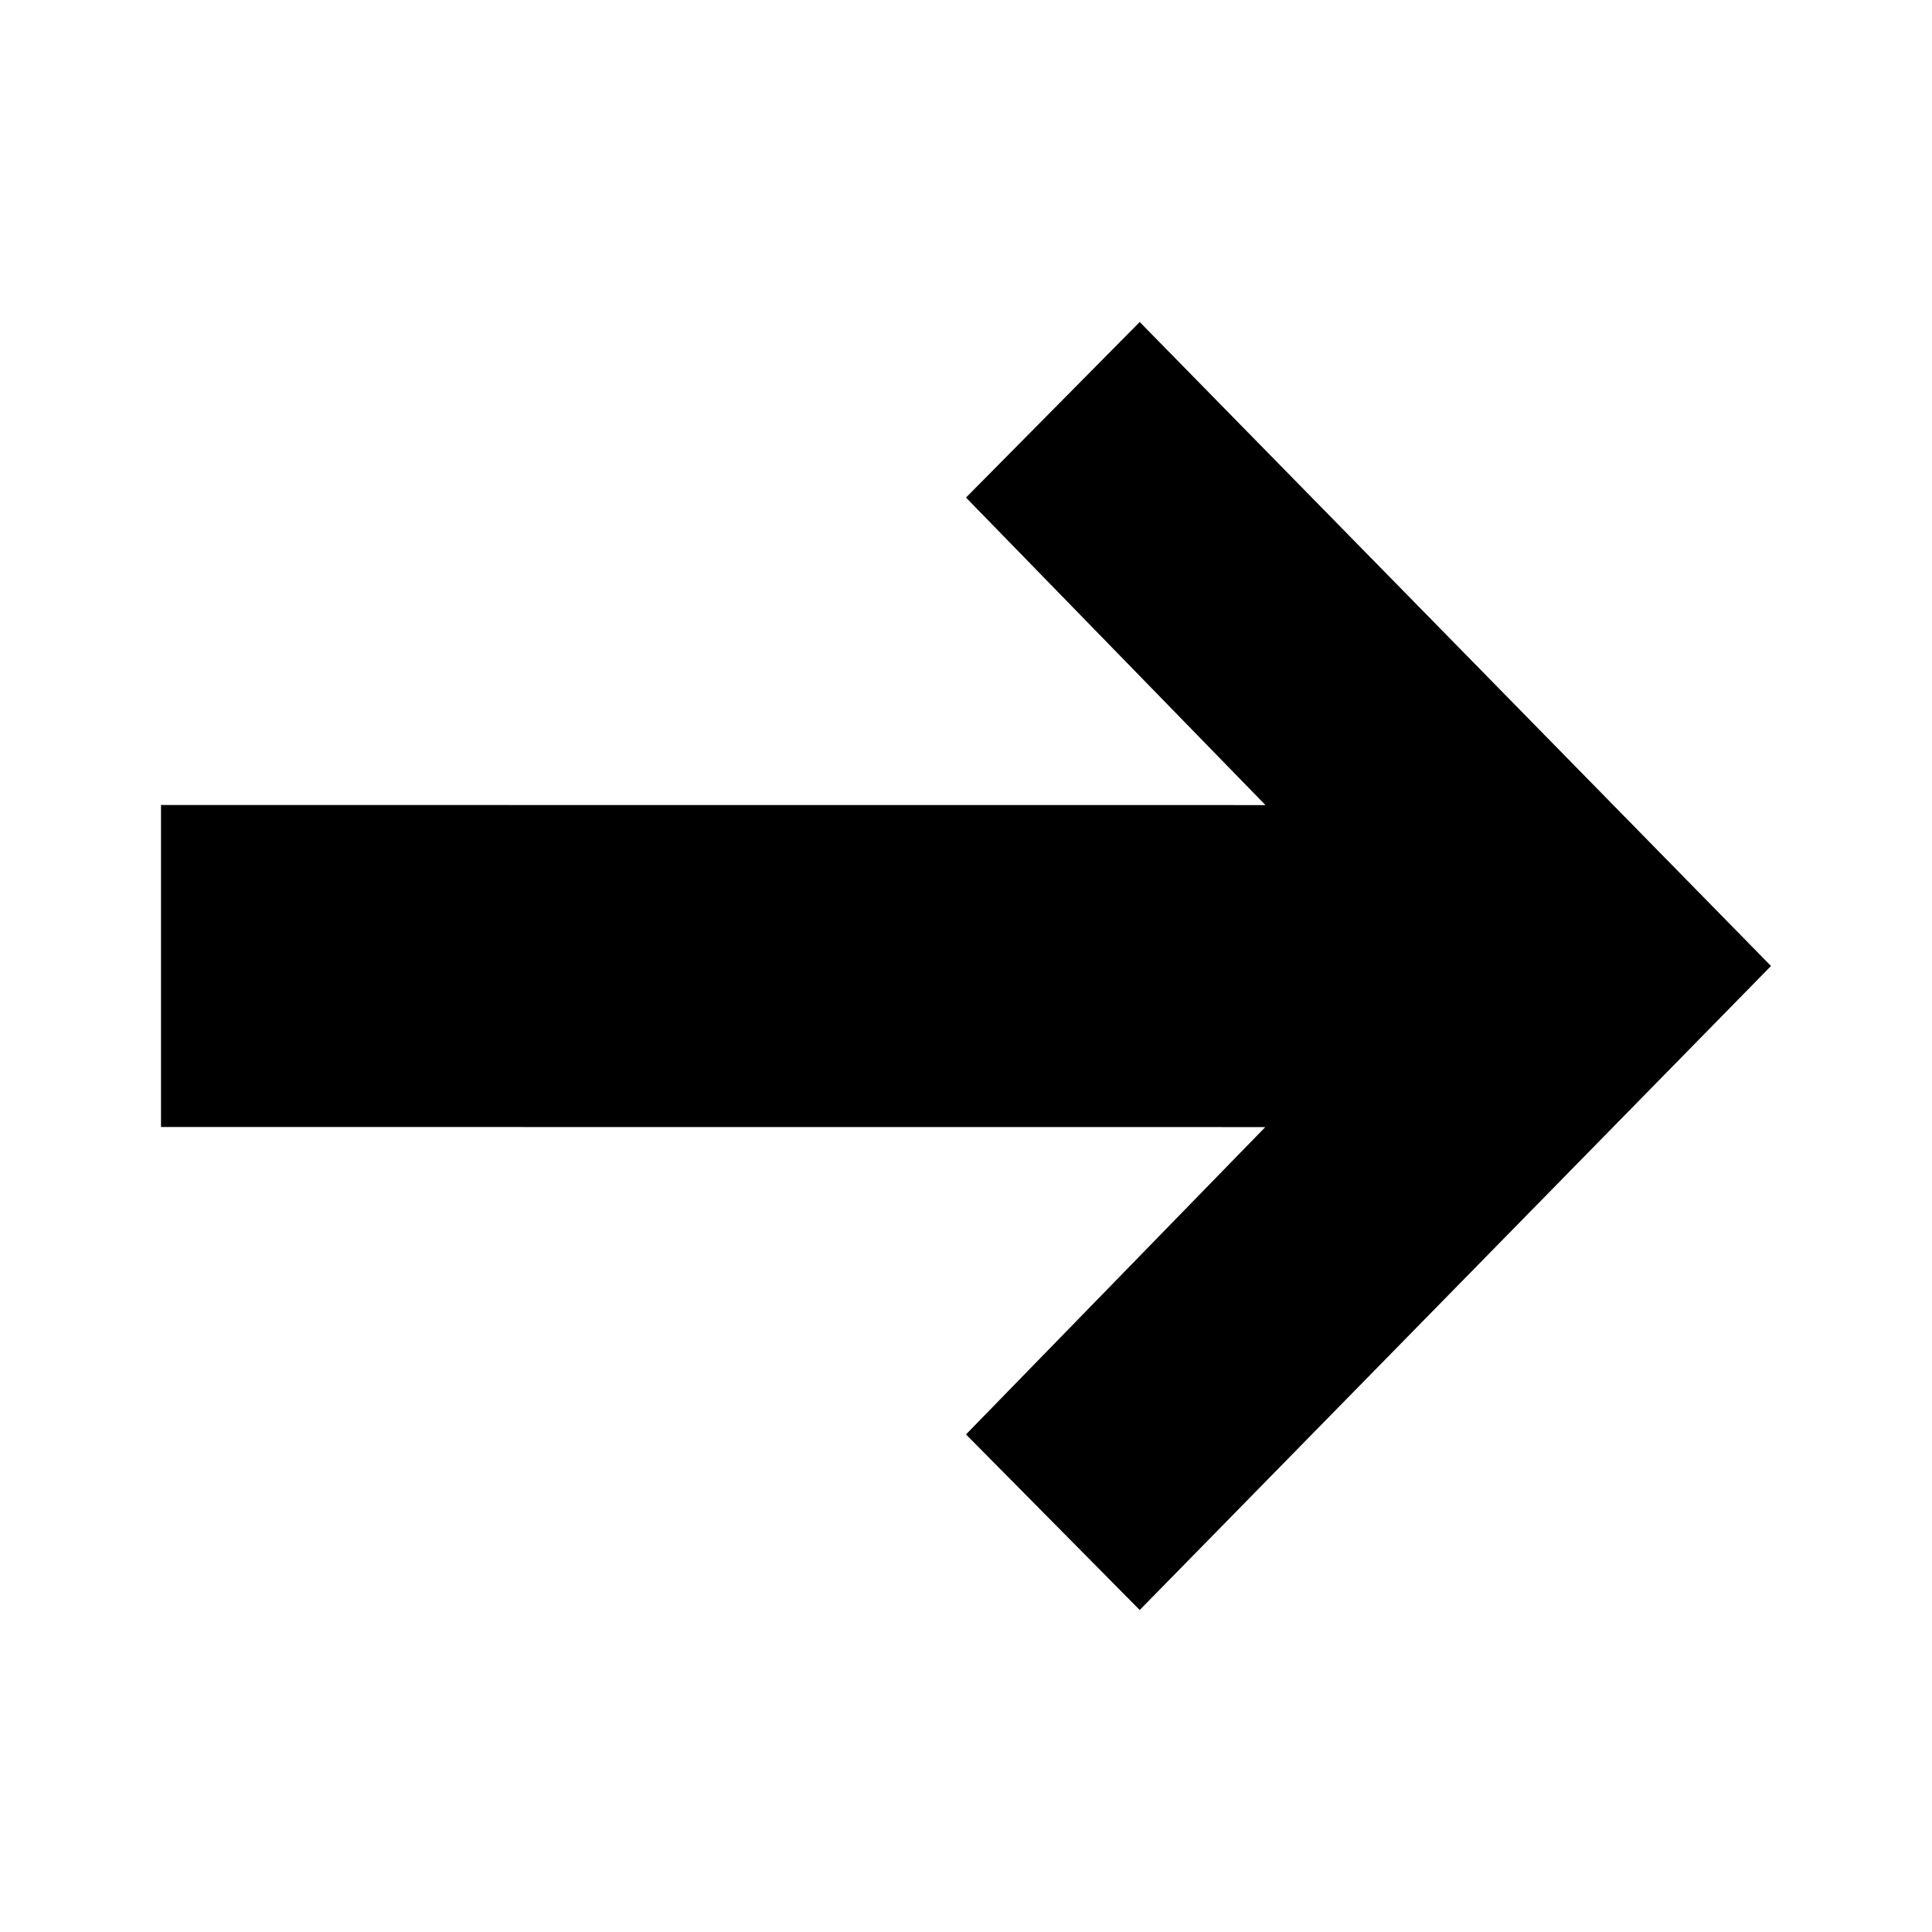 <?xml version="1.0" encoding="UTF-8"?>
<svg width="24px" height="24px" viewBox="0 0 24 24" version="1.1" xmlns="http://www.w3.org/2000/svg" xmlns:xlink="http://www.w3.org/1999/xlink">
    <!-- Generator: Sketch 57.1 (83088) - https://sketch.com -->
    <title>ICON/最新/arrow_right</title>
    <desc>Created with Sketch.</desc>
    <g id="ICON/最新/arrow_right" stroke="none" stroke-width="1" fill="none" fill-rule="evenodd">
        <g id="arrow_right">
            <rect id="24x24" x="0" y="0" width="24" height="24"></rect>
        </g>
        <path d="M14.158,4 L22,12 L14.158,20 L12,17.819 L15.72,13.999 L2,14 L2,10 L15.718,9.999 L12,6.181 L14.158,4 Z" id="arrow_right" fill="#000000" fill-rule="nonzero" transform="translate(12, 12) scale(1, -1) translate(-12, -12) "></path>
    </g>
</svg>